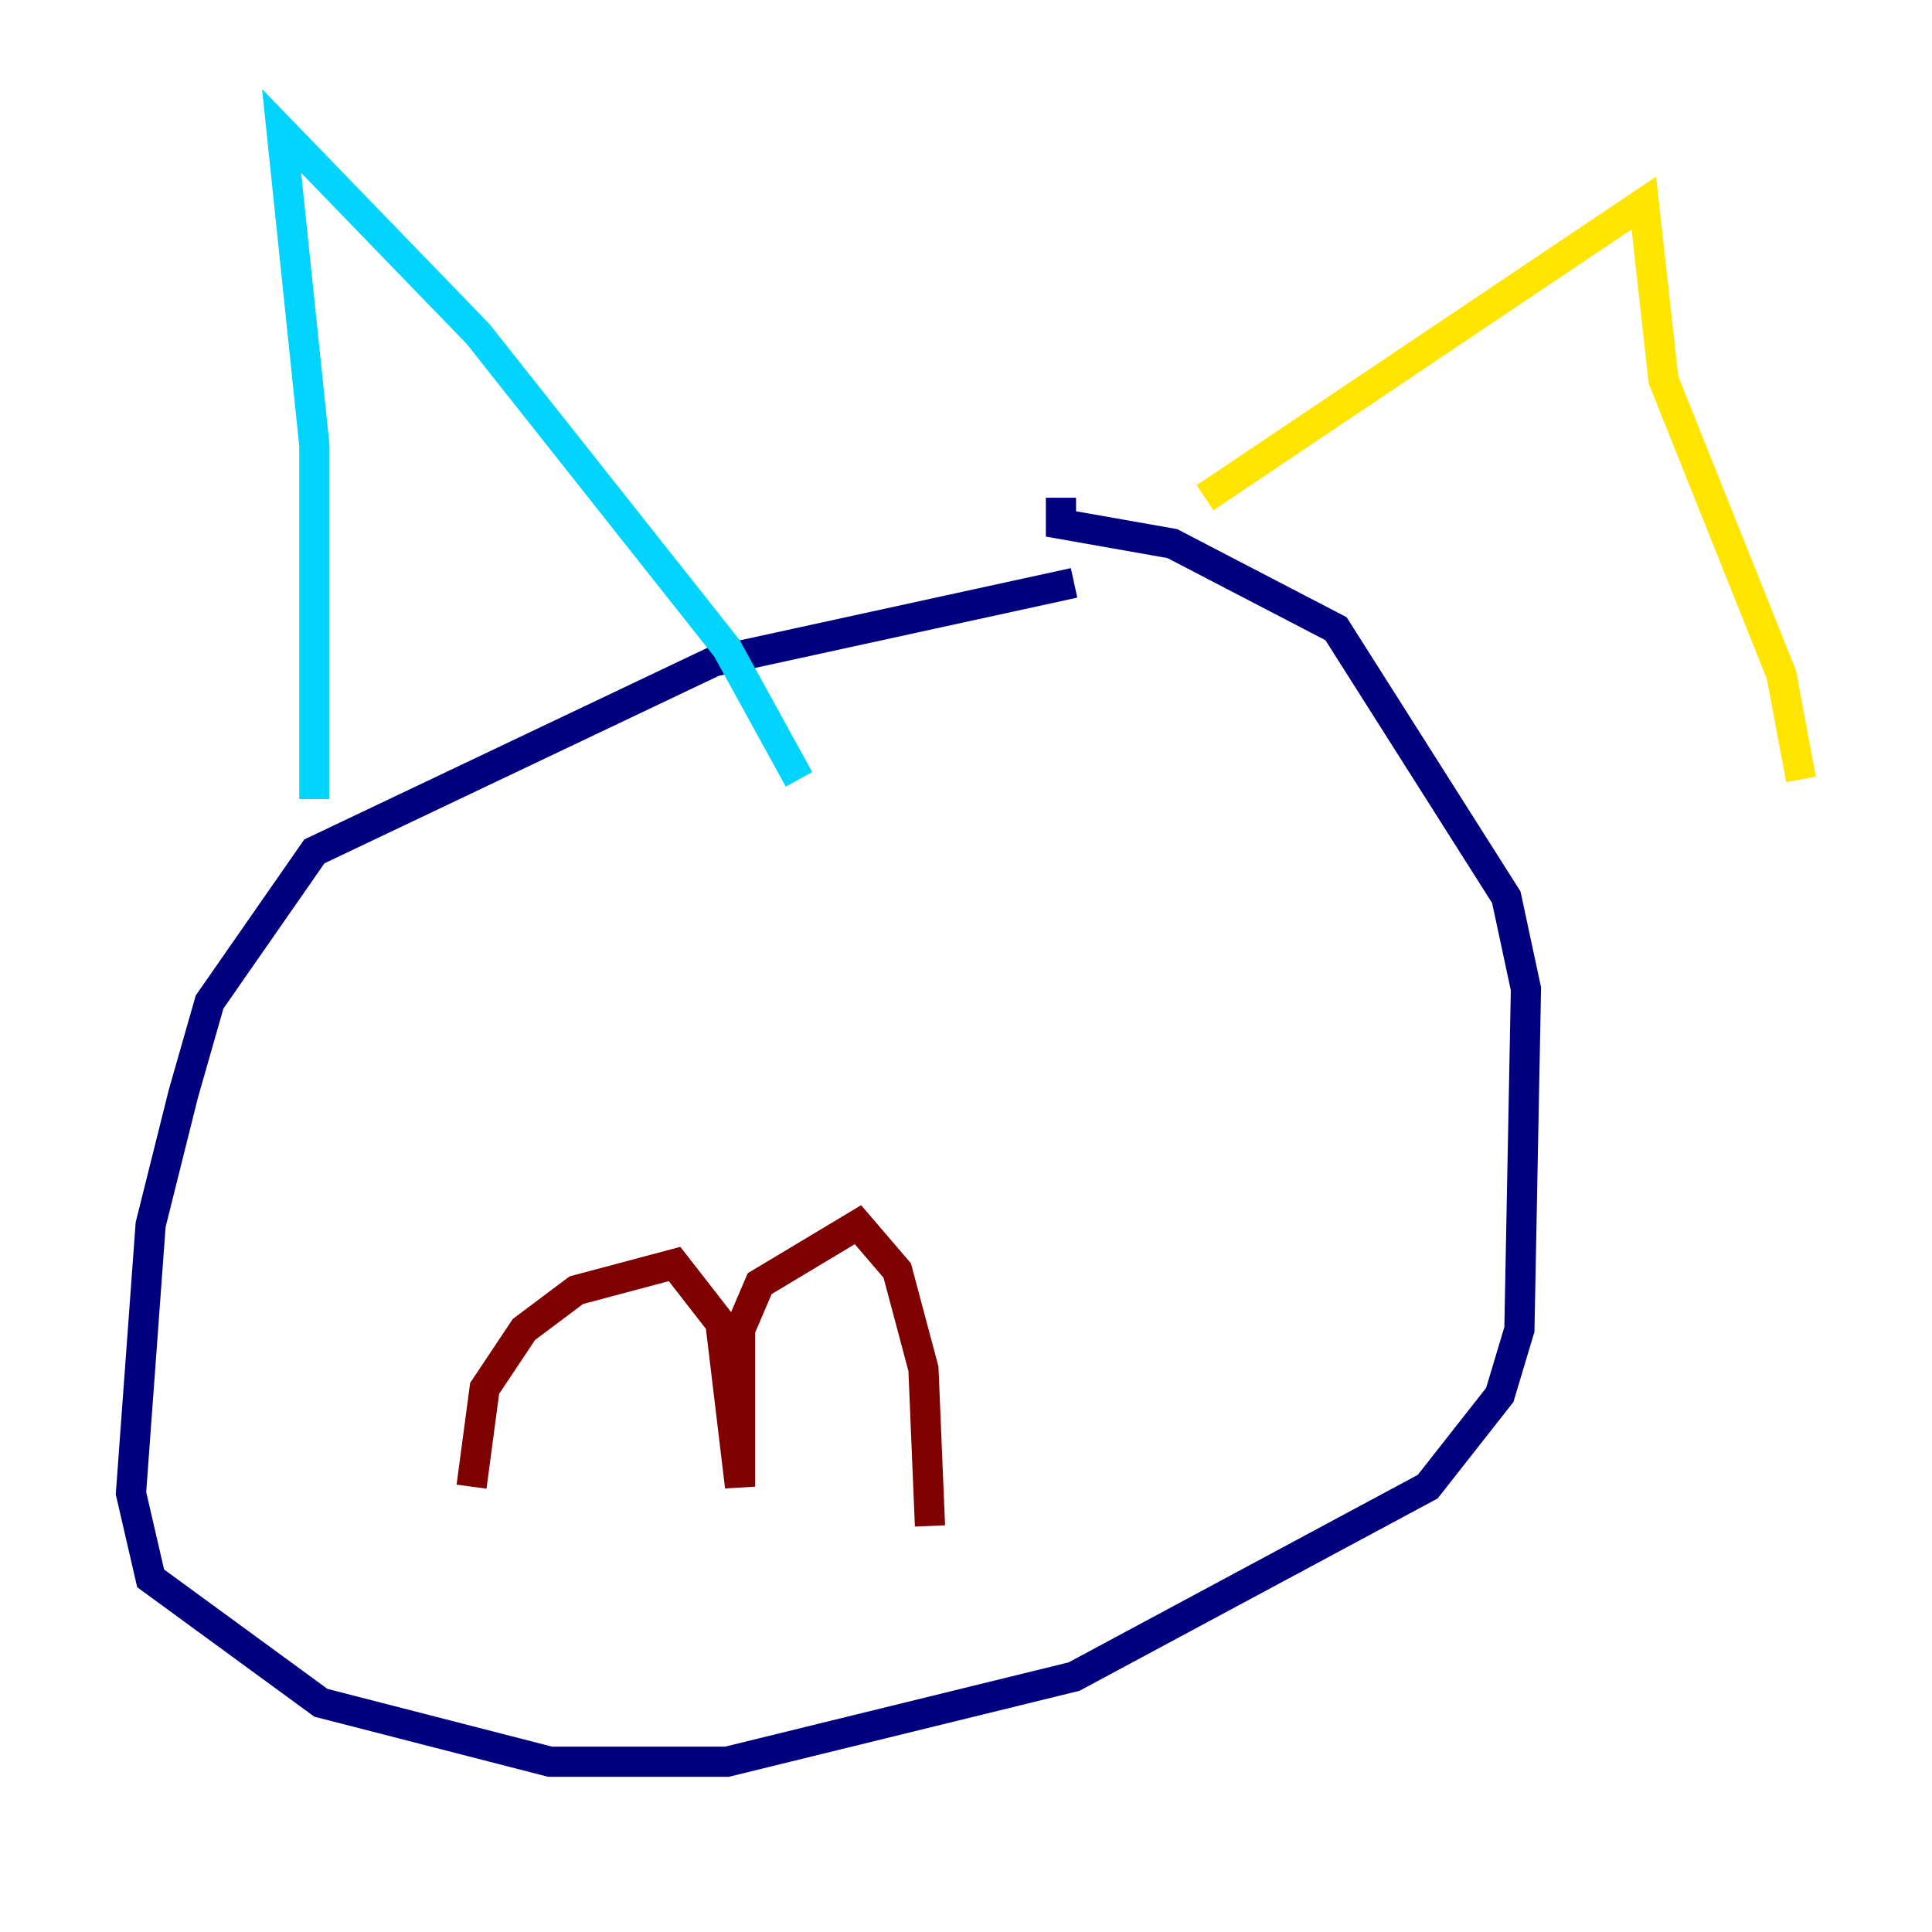 <?xml version="1.0" encoding="utf-8" ?>
<svg baseProfile="tiny" height="128" version="1.2" viewBox="0,0,128,128" width="128" xmlns="http://www.w3.org/2000/svg" xmlns:ev="http://www.w3.org/2001/xml-events" xmlns:xlink="http://www.w3.org/1999/xlink"><defs /><polyline fill="none" points="71.159,38.617 47.295,43.824 20.827,56.407 13.885,66.386 12.149,72.461 9.98,81.139 8.678,98.929 9.98,104.57 21.261,112.814 36.447,116.719 48.163,116.719 71.159,111.078 94.59,98.495 99.363,92.42 100.664,88.081 101.098,65.519 99.797,59.444 88.515,41.654 77.668,36.014 70.291,34.712 70.291,32.976" stroke="#00007f" stroke-width="2" /><polyline fill="none" points="20.827,52.936 20.827,29.505 18.658,8.678 31.675,22.129 48.163,42.956 52.936,51.634" stroke="#00d4ff" stroke-width="2" /><polyline fill="none" points="79.837,32.976 108.909,13.451 110.21,25.166 118.02,44.691 119.322,51.634" stroke="#ffe500" stroke-width="2" /><polyline fill="none" points="31.241,98.495 32.108,91.986 34.712,88.081 38.183,85.478 44.691,83.742 47.729,87.647 49.031,98.495 49.031,88.081 50.332,85.044 56.841,81.139 59.444,84.176 61.18,90.685 61.614,101.098" stroke="#7f0000" stroke-width="2" /></svg>